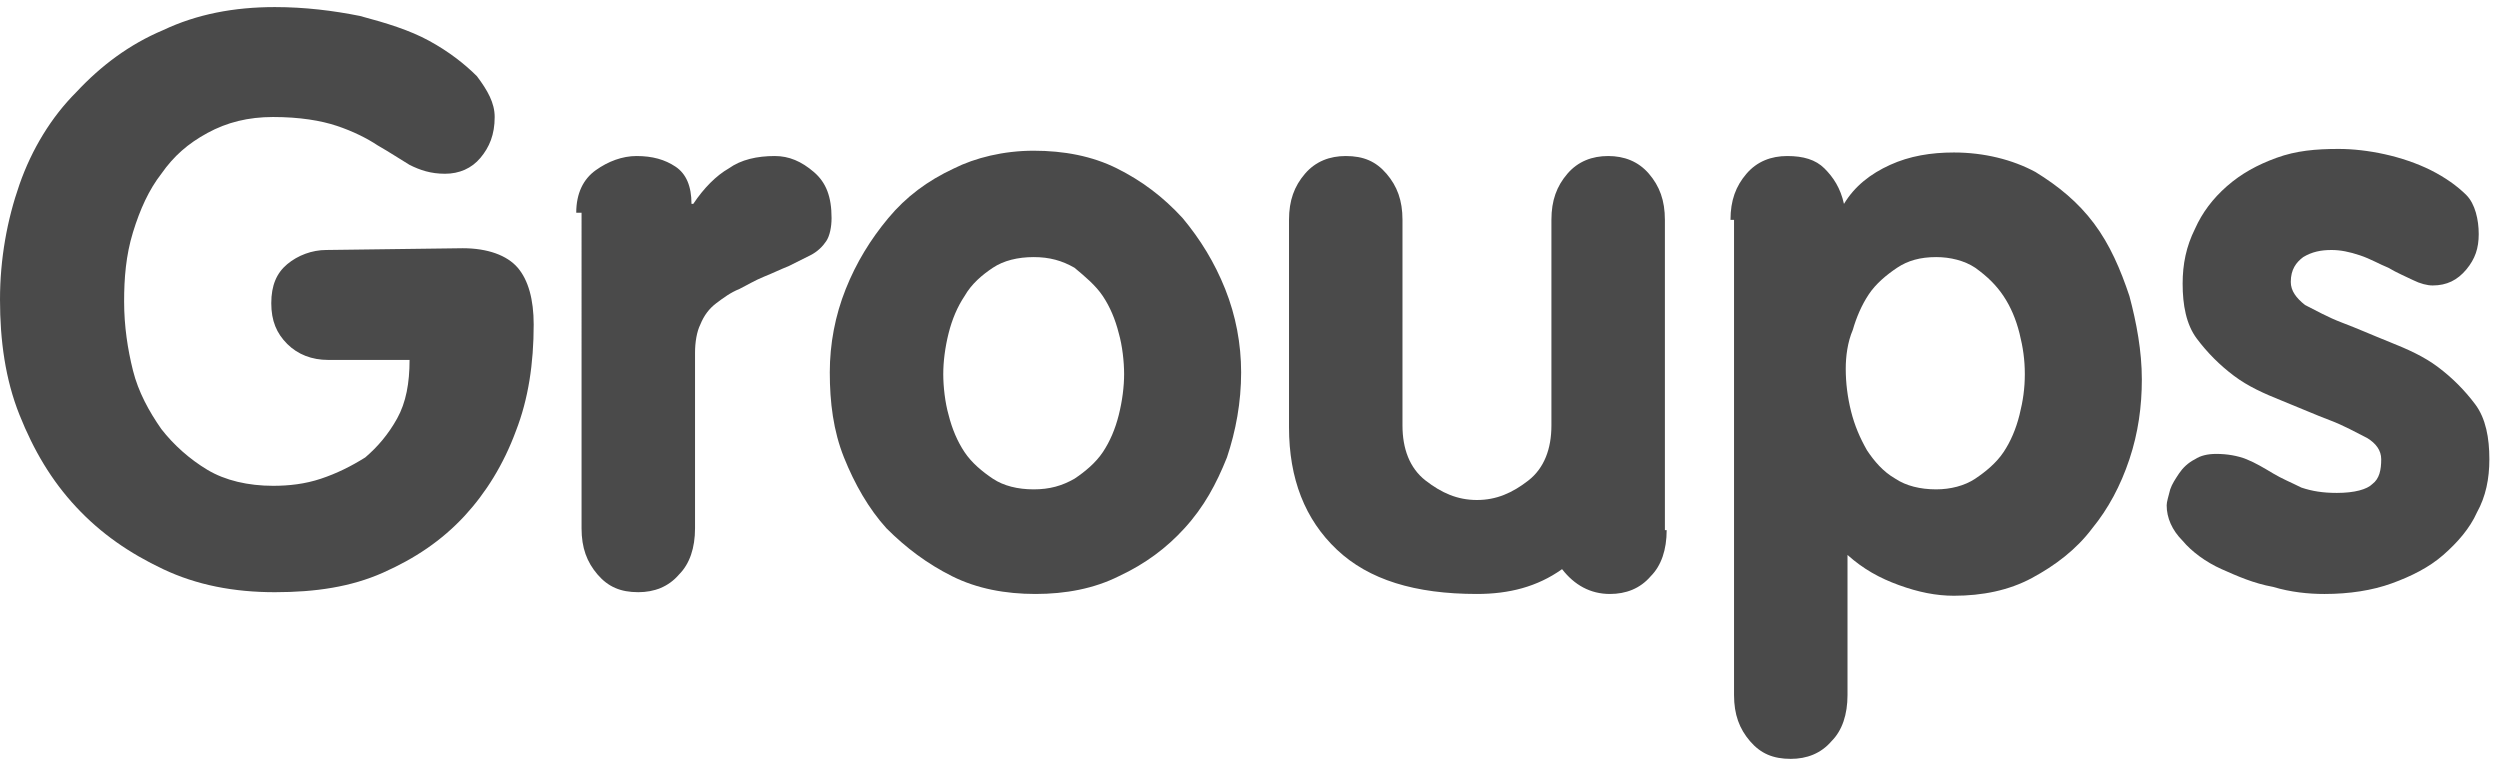 <?xml version="1.0" encoding="utf-8"?>
<!-- Generator: Adobe Illustrator 22.0.1, SVG Export Plug-In . SVG Version: 6.00 Build 0)  -->
<svg version="1.1" id="Layer_1" xmlns="http://www.w3.org/2000/svg" xmlns:xlink="http://www.w3.org/1999/xlink" x="0px" y="0px"
	 viewBox="0 0 141 43" style="enable-background:new 0 0 141 43;" xml:space="preserve">
<style type="text/css">
	.st0{enable-background:new    ;}
	.st1{fill:#4A4A4A;}
</style>
<title>Groups</title>
<desc>Created with Sketch.</desc>
<g id="Page-2">
	<g id="Groups-page-2-groups" transform="translate(-48, -133)">
		<g class="st0">
			<path class="st1" d="M74.1,147c1.4,0,2.5,0.4,3.1,1.1c0.6,0.7,0.9,1.8,0.9,3.2c0,2.2-0.3,4.2-1,6c-0.7,1.9-1.7,3.5-2.9,4.8
				c-1.3,1.4-2.8,2.4-4.6,3.2c-1.8,0.8-3.8,1.1-6.1,1.1c-2.3,0-4.4-0.4-6.3-1.3c-1.9-0.9-3.5-2-4.9-3.5s-2.4-3.2-3.2-5.2
				s-1.1-4.2-1.1-6.5s0.4-4.5,1.1-6.5c0.7-2,1.8-3.8,3.2-5.2c1.4-1.5,3-2.7,4.9-3.5c1.9-0.9,4-1.3,6.3-1.3c1.7,0,3.3,0.2,4.8,0.5
				c1.5,0.4,2.8,0.8,3.9,1.4c1.1,0.6,2,1.3,2.7,2c0.6,0.8,1,1.5,1,2.3c0,1-0.3,1.7-0.8,2.3s-1.2,0.9-2,0.9s-1.4-0.2-2-0.5
				c-0.5-0.3-1.1-0.7-1.8-1.1c-0.6-0.4-1.4-0.8-2.3-1.1s-2.1-0.5-3.6-0.5c-1.4,0-2.6,0.3-3.7,0.9c-1.1,0.6-1.9,1.3-2.6,2.3
				c-0.7,0.9-1.2,2-1.6,3.3c-0.4,1.3-0.5,2.6-0.5,3.9c0,1.4,0.2,2.7,0.5,3.9s0.9,2.3,1.6,3.3c0.7,0.9,1.6,1.7,2.6,2.3
				s2.3,0.9,3.7,0.9c0.9,0,1.8-0.1,2.7-0.4c0.9-0.3,1.7-0.7,2.5-1.2c0.7-0.6,1.3-1.3,1.8-2.2s0.7-2,0.7-3.3h-4.6
				c-0.9,0-1.7-0.3-2.3-0.9c-0.6-0.6-0.9-1.3-0.9-2.3s0.3-1.7,0.9-2.2s1.4-0.8,2.2-0.8L74.1,147L74.1,147z"/>
			<path class="st1" d="M80.5,145c0-1.1,0.4-1.9,1.1-2.4s1.5-0.8,2.3-0.8c0.9,0,1.6,0.2,2.2,0.6c0.6,0.4,0.9,1.1,0.9,2.1h0.1
				c0.6-0.9,1.3-1.6,2-2c0.7-0.5,1.6-0.7,2.6-0.7c0.8,0,1.5,0.3,2.2,0.9c0.7,0.6,1,1.4,1,2.6c0,0.5-0.1,1-0.3,1.3
				c-0.2,0.3-0.5,0.6-0.9,0.8s-0.8,0.4-1.2,0.6c-0.5,0.2-0.9,0.4-1.4,0.6c-0.5,0.2-1,0.5-1.4,0.7c-0.5,0.2-0.9,0.5-1.3,0.8
				s-0.7,0.7-0.9,1.2c-0.2,0.4-0.3,1-0.3,1.6v9.9c0,1.1-0.3,2-0.9,2.6c-0.6,0.7-1.4,1-2.3,1c-1,0-1.7-0.3-2.3-1s-0.9-1.5-0.9-2.6
				V145H80.5z"/>
			<path class="st1" d="M106.3,141.5c1.7,0,3.3,0.3,4.7,1c1.4,0.7,2.6,1.6,3.7,2.8c1,1.2,1.8,2.5,2.4,4s0.9,3.1,0.9,4.7
				c0,1.7-0.3,3.3-0.8,4.8c-0.6,1.5-1.3,2.8-2.4,4c-1,1.1-2.2,2-3.7,2.7c-1.4,0.7-3,1-4.7,1s-3.3-0.3-4.7-1
				c-1.4-0.7-2.6-1.6-3.7-2.7c-1-1.1-1.8-2.5-2.4-4s-0.8-3.1-0.8-4.8c0-1.6,0.3-3.2,0.9-4.7s1.4-2.8,2.4-4s2.2-2.1,3.7-2.8
				C103,141.9,104.6,141.5,106.3,141.5z M106.3,147.5c-0.9,0-1.7,0.2-2.3,0.6c-0.6,0.4-1.2,0.9-1.6,1.6c-0.4,0.6-0.7,1.3-0.9,2.1
				c-0.2,0.8-0.3,1.6-0.3,2.3s0.1,1.6,0.3,2.3c0.2,0.8,0.5,1.5,0.9,2.1s1,1.1,1.6,1.5s1.4,0.6,2.3,0.6s1.6-0.2,2.3-0.6
				c0.6-0.4,1.2-0.9,1.6-1.5s0.7-1.3,0.9-2.1c0.2-0.8,0.3-1.6,0.3-2.3s-0.1-1.6-0.3-2.3c-0.2-0.8-0.5-1.5-0.9-2.1s-1-1.1-1.6-1.6
				C107.9,147.7,107.2,147.5,106.3,147.5z"/>
			<path class="st1" d="M142,162.9c0,1.1-0.3,2-0.9,2.6c-0.6,0.7-1.4,1-2.3,1c-1.1,0-2-0.5-2.7-1.4c-1.4,1-3,1.4-4.8,1.4
				c-3.5,0-6.1-0.8-7.9-2.5s-2.7-4-2.7-6.9v-11.7c0-1.1,0.3-1.9,0.9-2.6c0.6-0.7,1.4-1,2.3-1c1,0,1.7,0.3,2.3,1s0.9,1.5,0.9,2.6V157
				c0,1.3,0.4,2.4,1.3,3.1c0.9,0.7,1.8,1.1,2.9,1.1c1.1,0,2-0.4,2.9-1.1c0.9-0.7,1.3-1.8,1.3-3.1v-4.5v-7.1c0-1.1,0.3-1.9,0.9-2.6
				c0.6-0.7,1.4-1,2.3-1c0.9,0,1.7,0.3,2.3,1s0.9,1.5,0.9,2.6v17.5H142z"/>
			<path class="st1" d="M145.6,145.4c0-1.1,0.3-1.9,0.9-2.6c0.6-0.7,1.4-1,2.3-1s1.6,0.2,2.1,0.7s0.9,1.1,1.1,2
				c0.6-1,1.5-1.7,2.6-2.2s2.3-0.7,3.6-0.7c1.7,0,3.3,0.4,4.6,1.1c1.3,0.8,2.4,1.7,3.3,2.9c0.9,1.2,1.5,2.6,2,4.1
				c0.4,1.5,0.7,3.1,0.7,4.7c0,1.5-0.2,3-0.7,4.5s-1.2,2.8-2.1,3.9c-0.9,1.2-2.1,2.1-3.4,2.8s-2.8,1-4.4,1c-1,0-2-0.2-3.1-0.6
				s-2-0.9-2.9-1.7v7.9c0,1.1-0.3,2-0.9,2.6c-0.6,0.7-1.4,1-2.3,1c-1,0-1.7-0.3-2.3-1s-0.9-1.5-0.9-2.6v-26.8H145.6z M152.1,153.8
				c0,0.8,0.1,1.6,0.3,2.4c0.2,0.8,0.5,1.5,0.9,2.2c0.4,0.6,0.9,1.2,1.6,1.6c0.6,0.4,1.4,0.6,2.3,0.6c0.8,0,1.6-0.2,2.2-0.6
				c0.6-0.4,1.2-0.9,1.6-1.5c0.4-0.6,0.7-1.3,0.9-2.1c0.2-0.8,0.3-1.5,0.3-2.3s-0.1-1.5-0.3-2.3c-0.2-0.8-0.5-1.5-0.9-2.1
				s-0.9-1.1-1.6-1.6c-0.6-0.4-1.4-0.6-2.2-0.6c-0.9,0-1.6,0.2-2.2,0.6c-0.6,0.4-1.2,0.9-1.6,1.5c-0.4,0.6-0.7,1.3-0.9,2
				C152.2,152.3,152.1,153.1,152.1,153.8z"/>
			<path class="st1" d="M187.8,146.2c0,0.8-0.2,1.4-0.7,2s-1.1,0.9-1.9,0.9c-0.3,0-0.7-0.1-1.1-0.3s-0.9-0.4-1.4-0.7
				c-0.5-0.2-1-0.5-1.6-0.7s-1.1-0.3-1.6-0.3c-0.6,0-1.1,0.1-1.6,0.4c-0.4,0.3-0.7,0.7-0.7,1.4c0,0.5,0.3,0.9,0.8,1.3
				c0.6,0.3,1.3,0.7,2.1,1c0.8,0.3,1.7,0.7,2.7,1.1s1.9,0.8,2.7,1.4c0.8,0.6,1.5,1.3,2.1,2.1s0.8,1.9,0.8,3.1c0,1.1-0.2,2.1-0.7,3
				c-0.4,0.9-1.1,1.7-1.9,2.4c-0.8,0.7-1.8,1.2-2.9,1.6c-1.1,0.4-2.4,0.6-3.8,0.6c-0.9,0-1.9-0.1-2.9-0.4c-1.1-0.2-2-0.6-2.9-1
				s-1.7-1-2.2-1.6c-0.6-0.6-0.9-1.3-0.9-2c0-0.2,0.1-0.5,0.2-0.9c0.1-0.3,0.3-0.6,0.5-0.9c0.2-0.3,0.5-0.6,0.9-0.8
				c0.3-0.2,0.7-0.3,1.2-0.3c0.6,0,1.2,0.1,1.7,0.3s1,0.5,1.5,0.8s1,0.5,1.6,0.8c0.6,0.2,1.2,0.3,2,0.3c1,0,1.7-0.2,2-0.5
				c0.4-0.3,0.5-0.8,0.5-1.4c0-0.5-0.3-0.9-0.8-1.2c-0.6-0.3-1.3-0.7-2.1-1c-0.8-0.3-1.7-0.7-2.7-1.1s-1.9-0.8-2.7-1.4
				c-0.8-0.6-1.5-1.3-2.1-2.1s-0.8-1.9-0.8-3.1c0-1.1,0.2-2.1,0.7-3.1c0.4-0.9,1-1.7,1.8-2.4c0.8-0.7,1.7-1.2,2.8-1.6
				c1.1-0.4,2.2-0.5,3.5-0.5c0.8,0,1.7,0.1,2.6,0.3c0.9,0.2,1.8,0.5,2.6,0.9c0.8,0.4,1.5,0.9,2,1.4S187.8,145.4,187.8,146.2z"/>
		</g>
	</g>
</g>
</svg>
